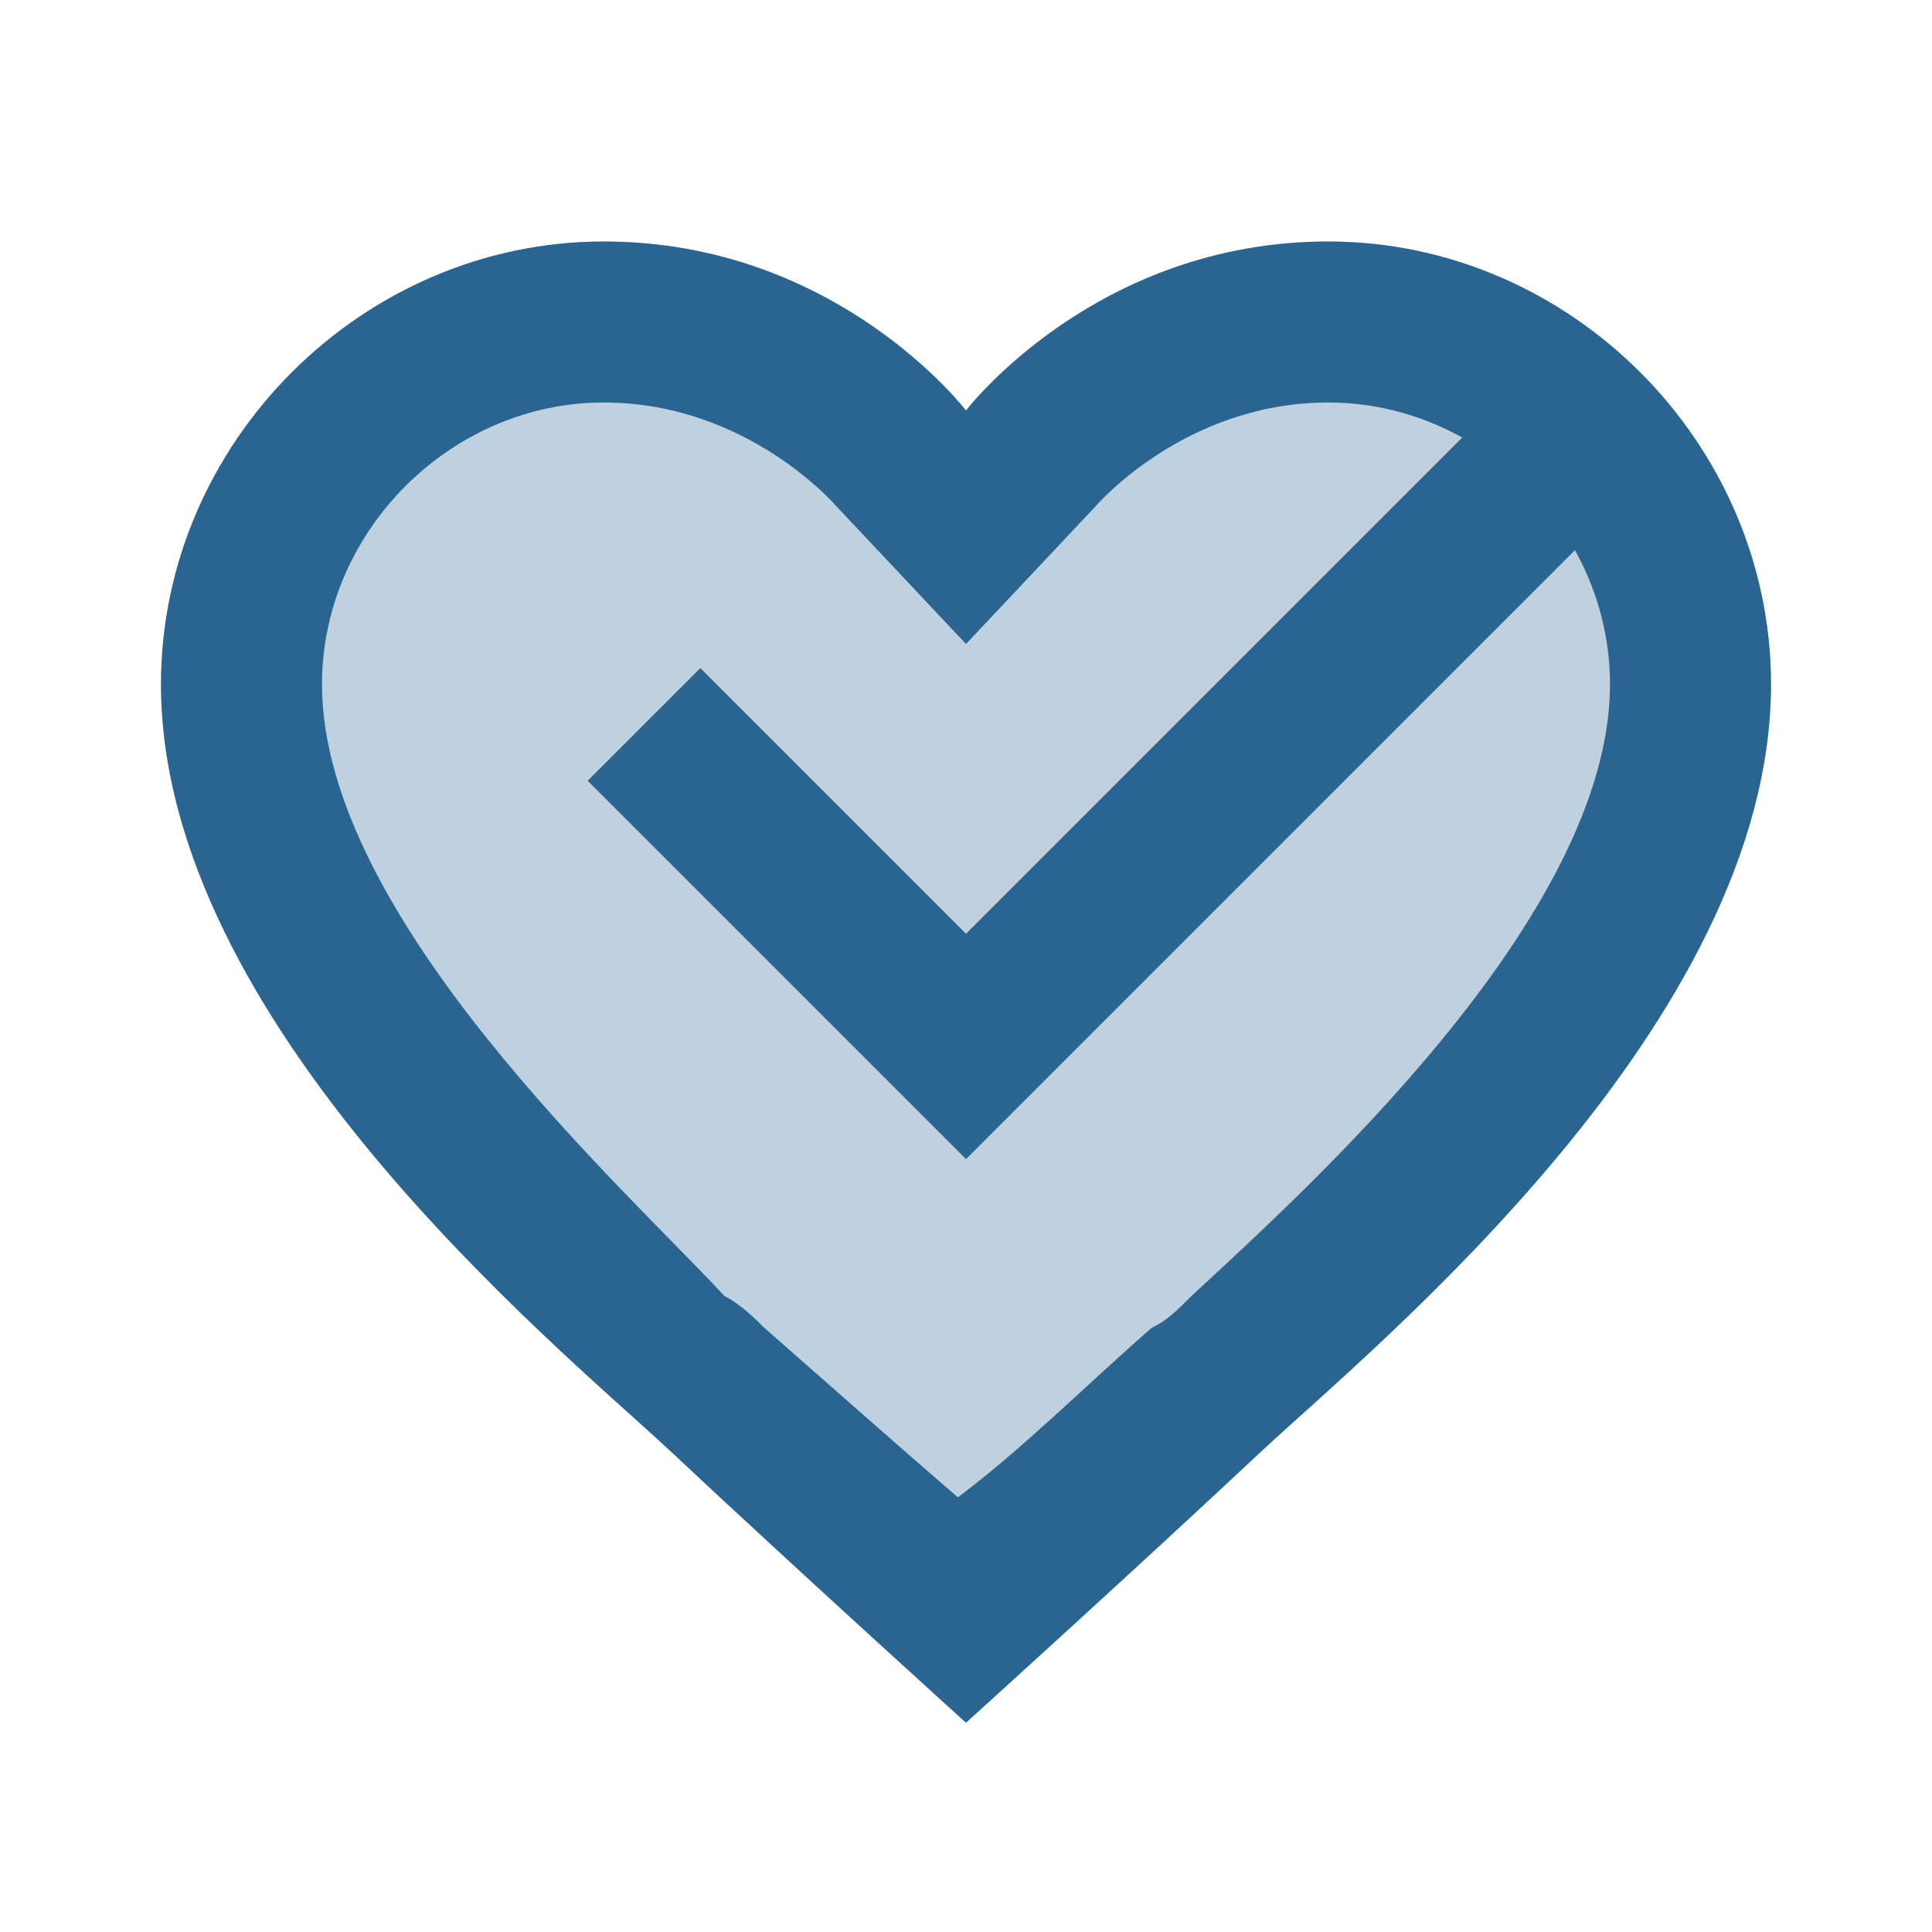 <svg width="36" height="36" viewBox="0 0 36 36" fill="none" xmlns="http://www.w3.org/2000/svg">
<g id="icons8-heart-health 1">
<path id="Vector" opacity="0.3" d="M24.75 4.5C20.4 4.5 18 7.65 18 7.65C18 7.65 15.6 4.5 11.25 4.5C6.75 4.5 3 8.25 3 12.75C3 19.05 10.35 25.05 12.45 27C14.85 29.25 18 32.1 18 32.1C18 32.1 21.15 29.25 23.55 27C25.65 25.05 33 19.05 33 12.75C33 8.25 29.25 4.5 24.75 4.5Z" fill="#2A6490"/>
<path id="Vector_2" d="M18 21.599L10.95 14.549L13.05 12.449L18 17.399L27.45 7.949L29.55 10.049L18 21.599Z" fill="#2A6490"/>
<path id="Vector_3" d="M24.75 4.5C20.4 4.5 18 7.65 18 7.65C18 7.65 15.6 4.5 11.25 4.5C6.75 4.5 3 8.25 3 12.75C3 19.05 10.35 25.05 12.45 27C14.85 29.25 18 32.1 18 32.1C18 32.1 21.15 29.25 23.55 27C25.65 25.05 33 19.05 33 12.75C33 8.25 29.25 4.5 24.75 4.5ZM22.2 24.15C21.9 24.45 21.75 24.6 21.45 24.75C20.25 25.8 19.05 27 17.85 27.9C16.8 27 15.45 25.8 14.25 24.75C14.1 24.6 13.8 24.3 13.5 24.15C11.7 22.2 6 17.1 6 12.75C6 9.9 8.4 7.5 11.25 7.5C13.95 7.5 15.6 9.45 15.6 9.45L18 12L20.4 9.45C20.4 9.45 22.05 7.5 24.75 7.5C27.6 7.5 30 9.9 30 12.75C30 17.1 24.3 22.2 22.2 24.15Z" fill="#2A6490"/>
</g>
</svg>
